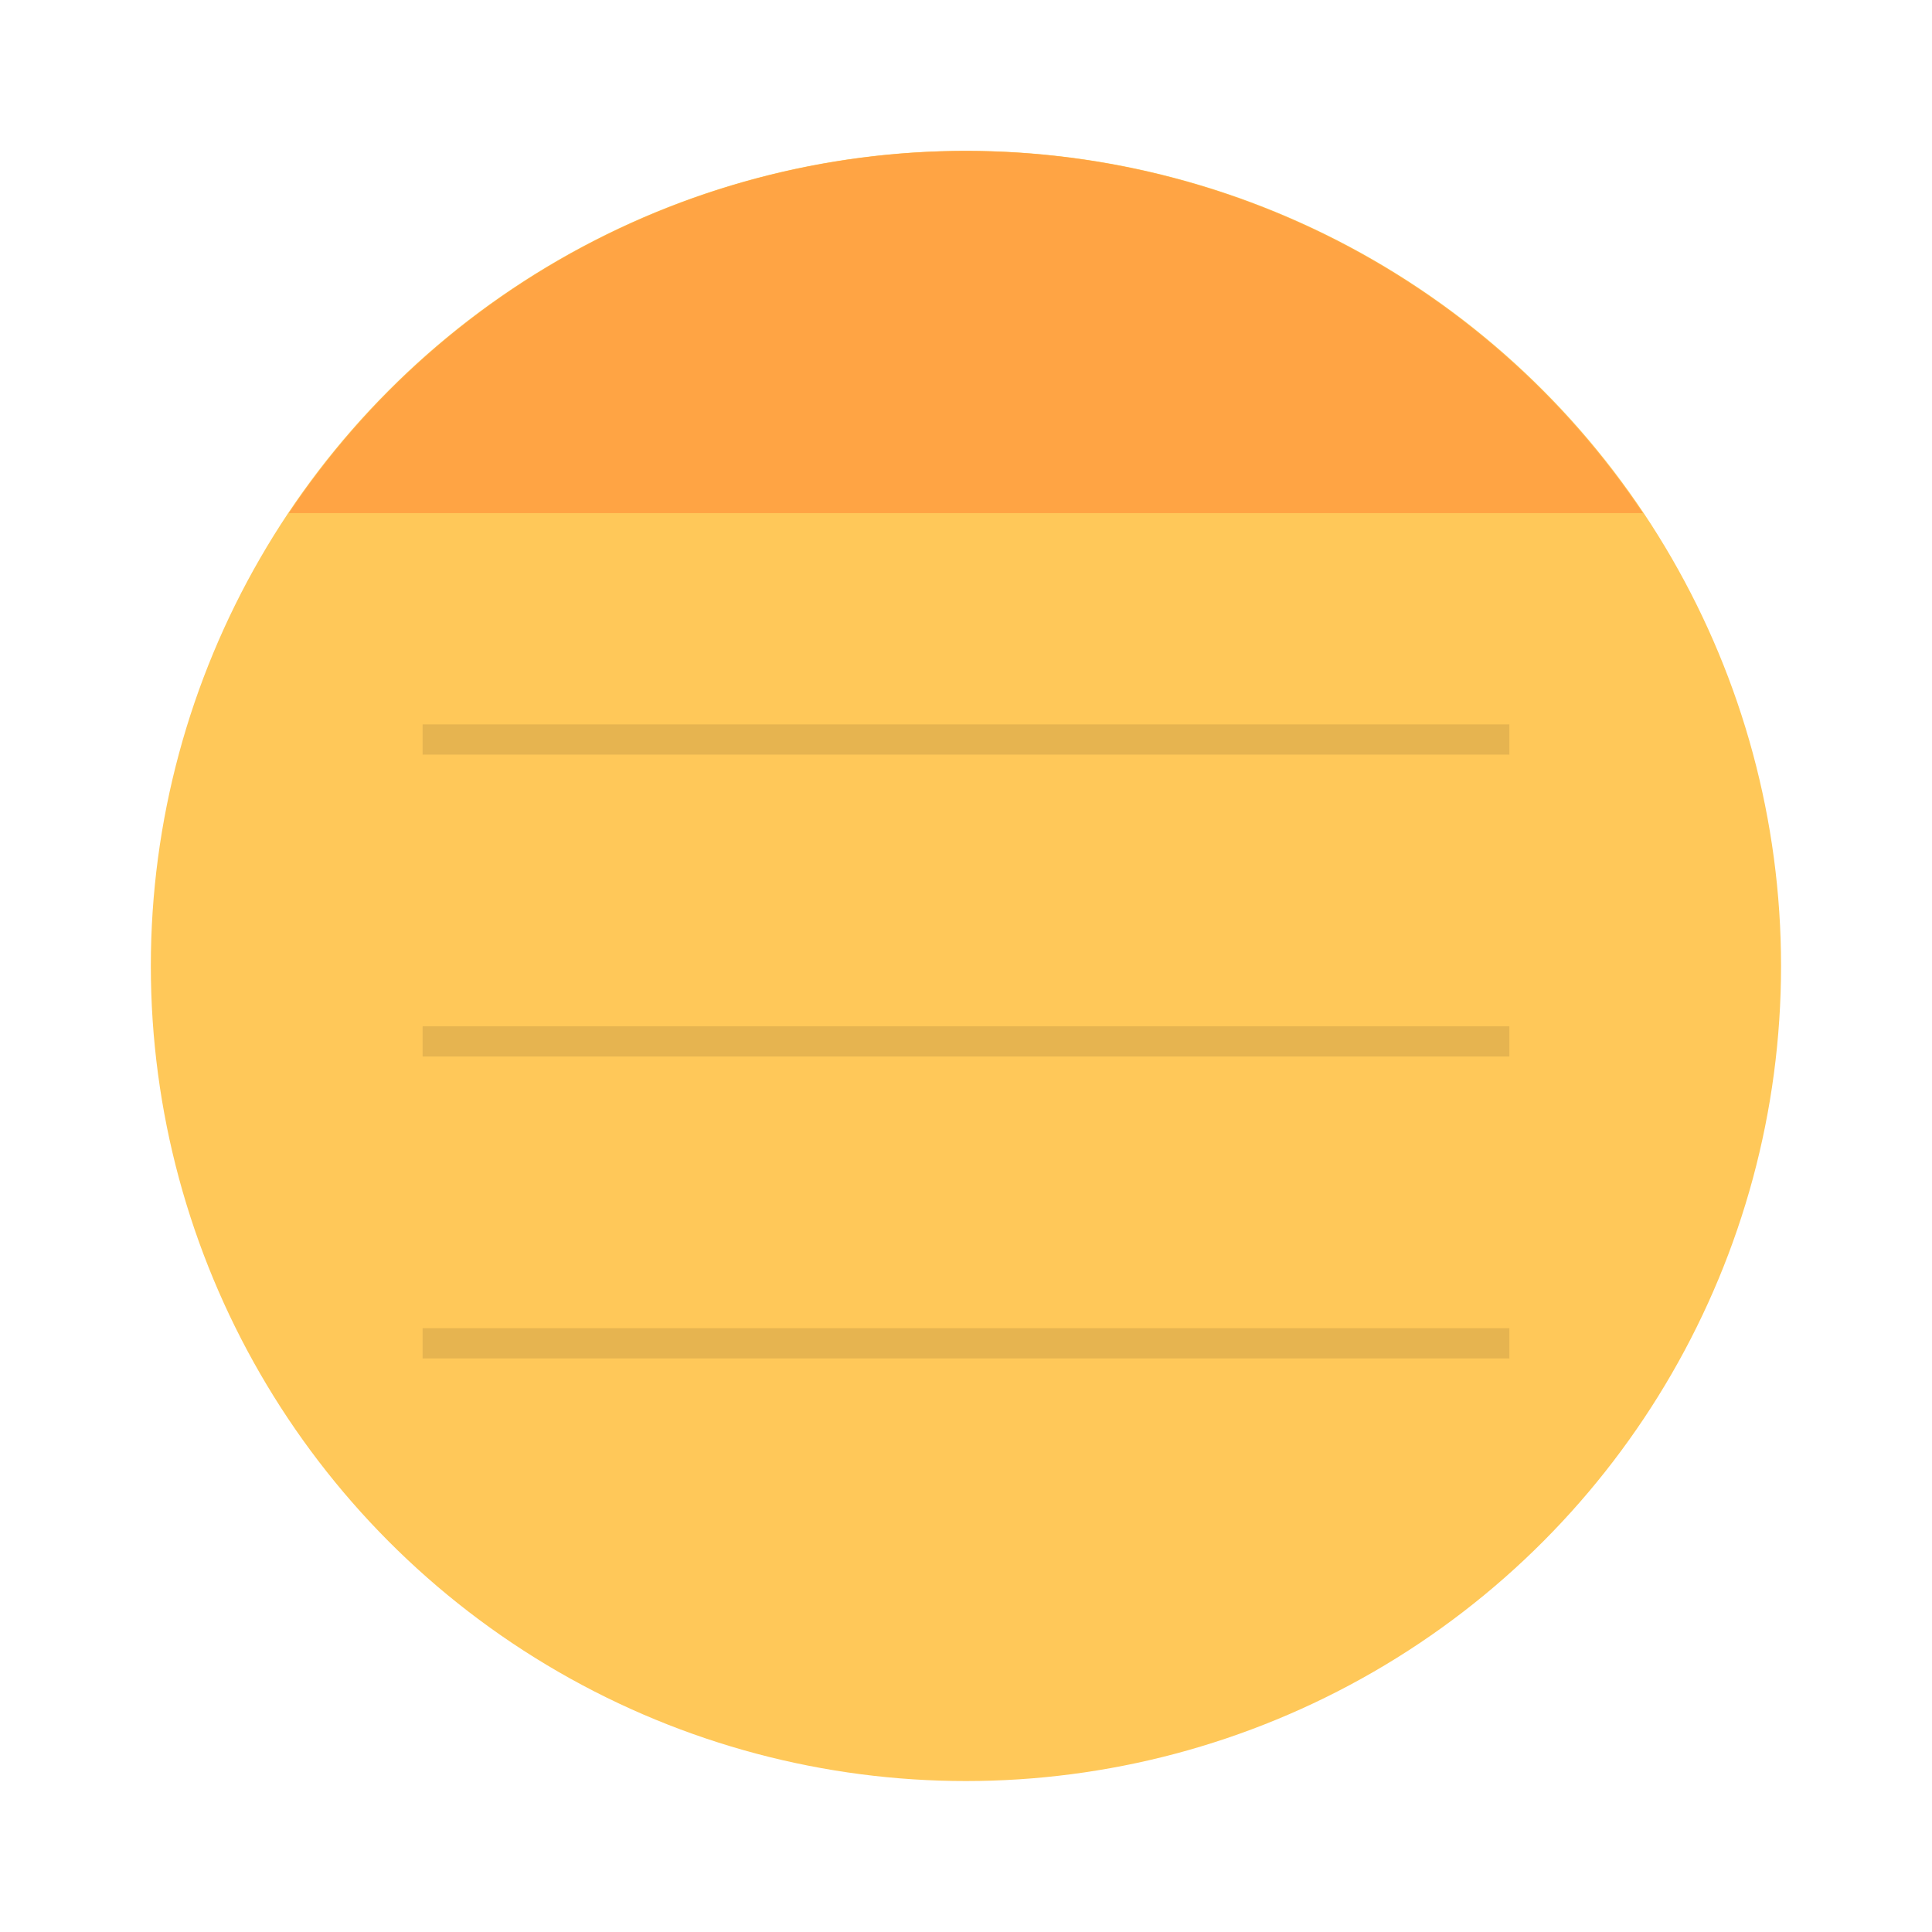 <svg width="64" height="64" version="1.1" viewBox="0 0 16.933 16.933" xmlns="http://www.w3.org/2000/svg">
 <circle cx="8.466" cy="8.466" r="7.144" fill="#ffc859" style="paint-order:stroke fill markers"/>
 <path d="m8.467 1.323a7.144 7.144 0 0 0-5.935 3.174h11.867a7.144 7.144 0 0 0-5.932-3.174z" fill="#ffa444" stroke-width="1.209" style="paint-order:fill markers stroke"/>
 <g>
  <rect x="3.704" y="6.349" width="9.525" height=".265" ry="0" opacity=".1" style="paint-order:markers stroke fill"/>
  <rect x="3.704" y="8.995" width="9.525" height=".265" ry="0" opacity=".1" style="paint-order:markers stroke fill"/>
  <rect x="3.704" y="11.641" width="9.525" height=".265" ry="0" opacity=".1" style="paint-order:markers stroke fill"/>
 </g>
</svg>
